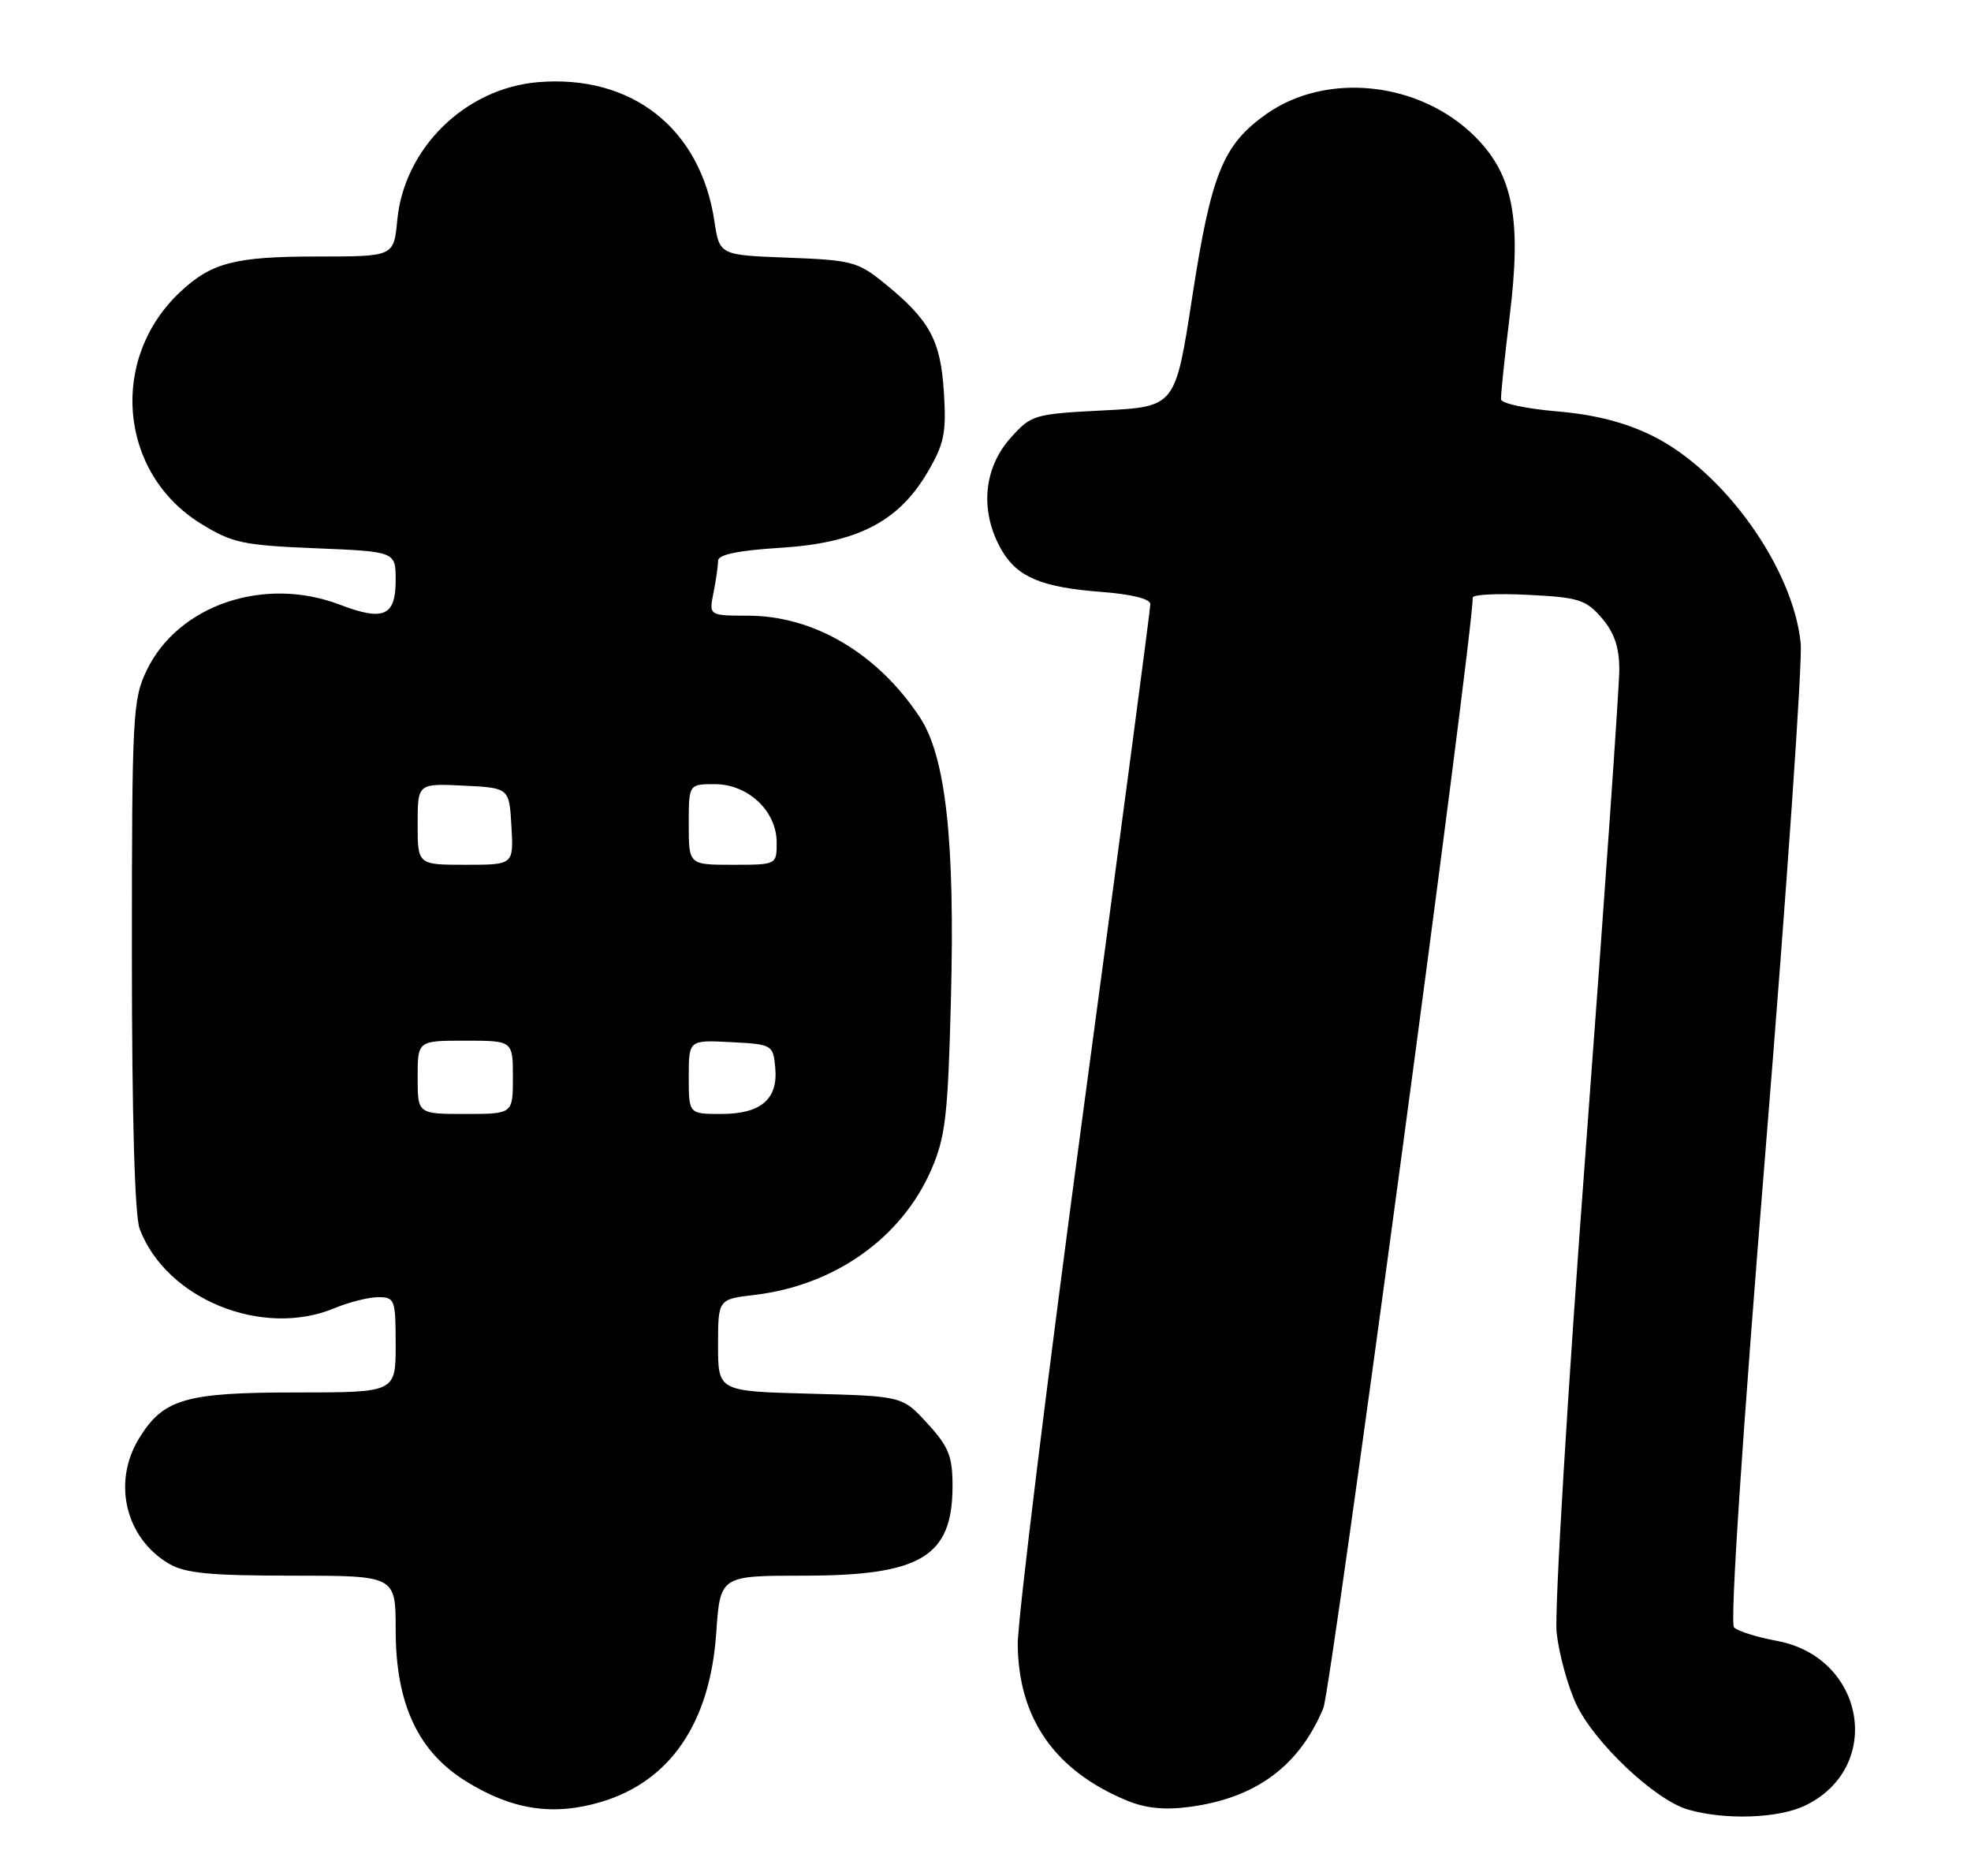 <?xml version="1.0" encoding="UTF-8" standalone="no"?>
<!DOCTYPE svg PUBLIC "-//W3C//DTD SVG 1.1//EN" "http://www.w3.org/Graphics/SVG/1.1/DTD/svg11.dtd" >
<svg xmlns="http://www.w3.org/2000/svg" xmlns:xlink="http://www.w3.org/1999/xlink" version="1.1" viewBox="0 0 269 256">
 <g >
 <path fill="currentColor"
d=" M 246.32 246.39 C 257.14 241.22 254.60 226.16 242.52 223.90 C 239.80 223.40 237.17 222.57 236.66 222.06 C 236.09 221.49 237.77 196.15 240.97 156.82 C 243.85 121.44 246.00 90.40 245.76 87.82 C 244.77 77.54 235.25 64.23 225.45 59.43 C 221.73 57.61 217.59 56.56 212.47 56.13 C 208.34 55.78 204.91 55.05 204.86 54.50 C 204.81 53.95 205.34 48.87 206.03 43.22 C 207.68 29.90 206.52 23.85 201.32 18.65 C 193.79 11.13 181.07 9.75 172.83 15.56 C 166.90 19.76 165.31 23.68 162.71 40.55 C 160.41 55.50 160.41 55.50 150.62 56.00 C 141.09 56.49 140.75 56.59 137.91 59.77 C 134.15 63.98 133.70 69.96 136.76 75.16 C 138.88 78.76 142.23 80.15 150.25 80.76 C 154.44 81.08 157.00 81.71 157.00 82.44 C 157.00 83.08 152.91 113.96 147.92 151.05 C 142.93 188.15 138.87 221.15 138.90 224.39 C 139.00 234.48 143.94 241.57 153.71 245.65 C 156.31 246.74 158.89 247.01 162.35 246.55 C 171.40 245.35 177.31 240.99 180.61 233.07 C 181.66 230.57 201.00 86.81 201.00 81.54 C 201.00 81.12 204.42 80.95 208.61 81.17 C 215.45 81.51 216.46 81.83 218.61 84.33 C 220.32 86.32 221.00 88.32 221.00 91.37 C 221.00 93.72 218.95 123.05 216.44 156.57 C 213.93 190.08 212.13 219.88 212.45 222.79 C 212.77 225.70 213.97 230.09 215.13 232.55 C 217.60 237.80 225.88 245.61 230.36 246.91 C 235.39 248.37 242.66 248.13 246.32 246.39 Z  M 82.08 245.86 C 91.49 243.04 96.91 235.07 97.75 222.83 C 98.29 215.00 98.29 215.00 109.69 215.00 C 125.70 215.00 130.00 212.41 130.00 202.76 C 130.00 198.70 129.48 197.40 126.58 194.24 C 123.16 190.50 123.16 190.50 110.58 190.17 C 98.00 189.84 98.00 189.84 98.00 183.56 C 98.00 177.28 98.00 177.28 103.00 176.69 C 113.92 175.39 123.05 168.92 127.10 159.61 C 129.04 155.14 129.37 152.26 129.78 136.47 C 130.35 114.72 129.08 103.24 125.53 97.86 C 119.77 89.16 111.10 84.03 102.12 84.01 C 96.75 84.00 96.75 84.00 97.38 80.87 C 97.72 79.16 98.00 77.19 98.00 76.52 C 98.00 75.68 100.70 75.11 106.47 74.75 C 116.98 74.10 122.62 71.20 126.59 64.44 C 128.88 60.53 129.17 59.08 128.82 53.48 C 128.36 46.35 126.87 43.64 120.59 38.56 C 117.09 35.72 116.16 35.48 107.51 35.16 C 98.20 34.81 98.20 34.81 97.50 30.18 C 95.61 17.54 86.24 10.15 73.45 11.21 C 63.50 12.04 55.17 20.20 54.22 30.02 C 53.75 35.00 53.75 35.00 43.44 35.00 C 32.08 35.00 28.91 35.81 24.62 39.81 C 14.85 48.94 16.21 64.51 27.38 71.43 C 31.68 74.09 33.11 74.40 43.05 74.81 C 54.00 75.26 54.00 75.26 54.00 79.16 C 54.00 84.08 52.37 84.79 46.38 82.51 C 36.08 78.57 24.33 82.55 20.04 91.43 C 18.11 95.41 18.00 97.48 18.00 130.25 C 18.00 152.28 18.39 165.89 19.06 167.68 C 22.68 177.26 35.82 182.61 45.65 178.50 C 47.63 177.68 50.31 177.00 51.62 177.00 C 53.88 177.00 54.00 177.32 54.00 183.50 C 54.00 190.00 54.00 190.00 40.45 190.00 C 25.25 190.00 22.27 190.88 18.96 196.30 C 15.31 202.28 17.13 209.87 23.04 213.36 C 25.25 214.67 28.65 215.00 39.90 215.00 C 54.00 215.00 54.00 215.00 54.00 222.39 C 54.00 232.47 57.04 239.01 63.62 243.07 C 69.93 246.98 75.53 247.82 82.08 245.86 Z  M 57.00 147.00 C 57.00 142.00 57.00 142.00 63.50 142.00 C 70.00 142.00 70.00 142.00 70.00 147.00 C 70.00 152.00 70.00 152.00 63.50 152.00 C 57.00 152.00 57.00 152.00 57.00 147.00 Z  M 94.00 146.95 C 94.00 141.90 94.00 141.90 99.75 142.20 C 105.38 142.49 105.51 142.56 105.80 145.62 C 106.23 149.97 103.88 152.00 98.43 152.00 C 94.00 152.00 94.00 152.00 94.00 146.95 Z  M 57.00 112.45 C 57.00 106.90 57.00 106.90 63.25 107.20 C 69.50 107.50 69.50 107.50 69.80 112.75 C 70.10 118.00 70.10 118.00 63.55 118.00 C 57.00 118.00 57.00 118.00 57.00 112.45 Z  M 94.00 112.50 C 94.00 107.00 94.00 107.00 97.55 107.00 C 102.10 107.00 106.00 110.67 106.00 114.95 C 106.00 118.00 106.00 118.00 100.00 118.00 C 94.00 118.00 94.00 118.00 94.00 112.50 Z "/>
</g>
</svg>